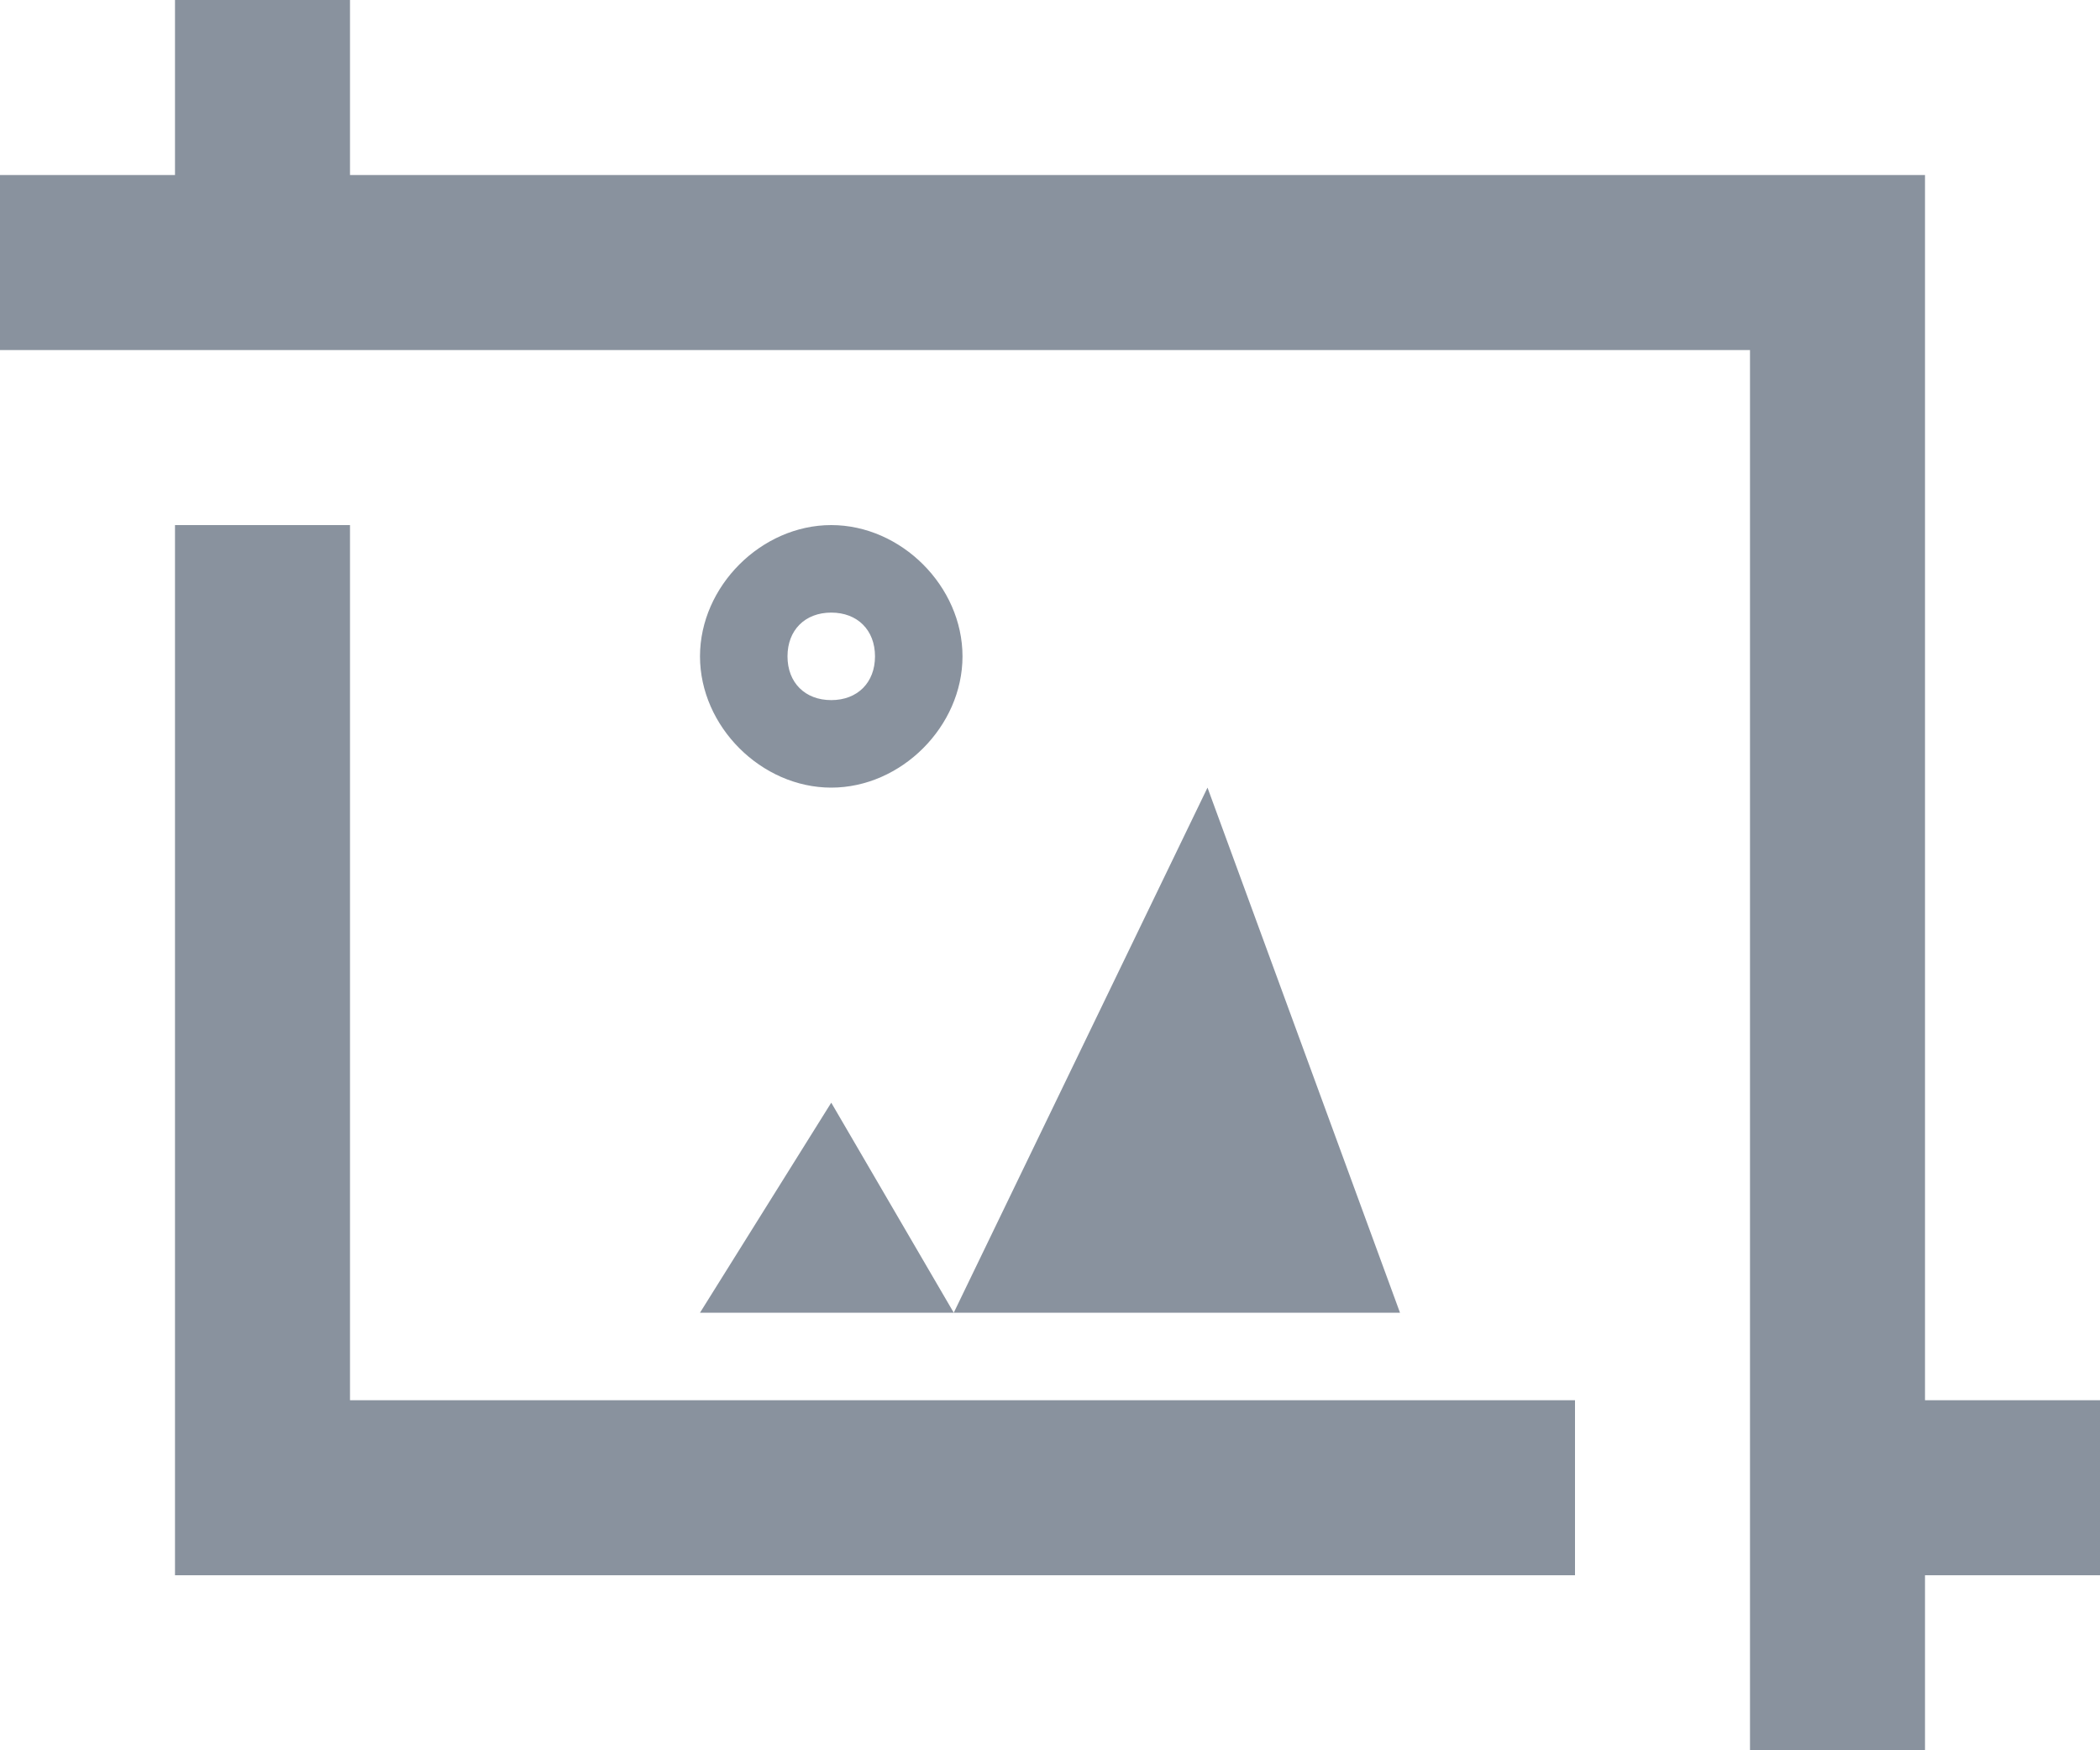 <?xml version="1.0" encoding="utf-8"?>
<!-- Generator: Adobe Illustrator 21.0.0, SVG Export Plug-In . SVG Version: 6.00 Build 0)  -->
<svg version="1.1" id="Слой_1" xmlns="http://www.w3.org/2000/svg" xmlns:xlink="http://www.w3.org/1999/xlink" x="0px" y="0px"
	 viewBox="0 0 24 20" style="enable-background:new 0 0 24 20;" xml:space="preserve">
<style type="text/css">
	.st0{fill:#89929E;}
</style>
<title>Group</title>
<desc>Created with Sketch.</desc>
<g>
	<polygon class="st0" points="4,6 2,6 2,16 2,17 2,18 18,18 18,16 4,16 	"/>
	<polygon class="st0" points="24,16 22,16 22,4 22,2 4,2 4,0 2,0 2,2 0,2 0,4 2,4 4,4 20,4 20,16 20,18 20,20 22,20 22,18 24,18 	
		"/>
	<path class="st0" d="M11,7.5C11,6.7,10.3,6,9.5,6S8,6.7,8,7.5S8.7,9,9.5,9S11,8.3,11,7.5z M9,7.5C9,7.2,9.2,7,9.5,7S10,7.2,10,7.5
		S9.8,8,9.5,8S9,7.8,9,7.5z"/>
	<polygon class="st0" points="10.9,15 9.5,12.6 8,15 	"/>
	<polygon class="st0" points="13.8,9 10.9,15 16,15 	"/>
</g>
</svg>
